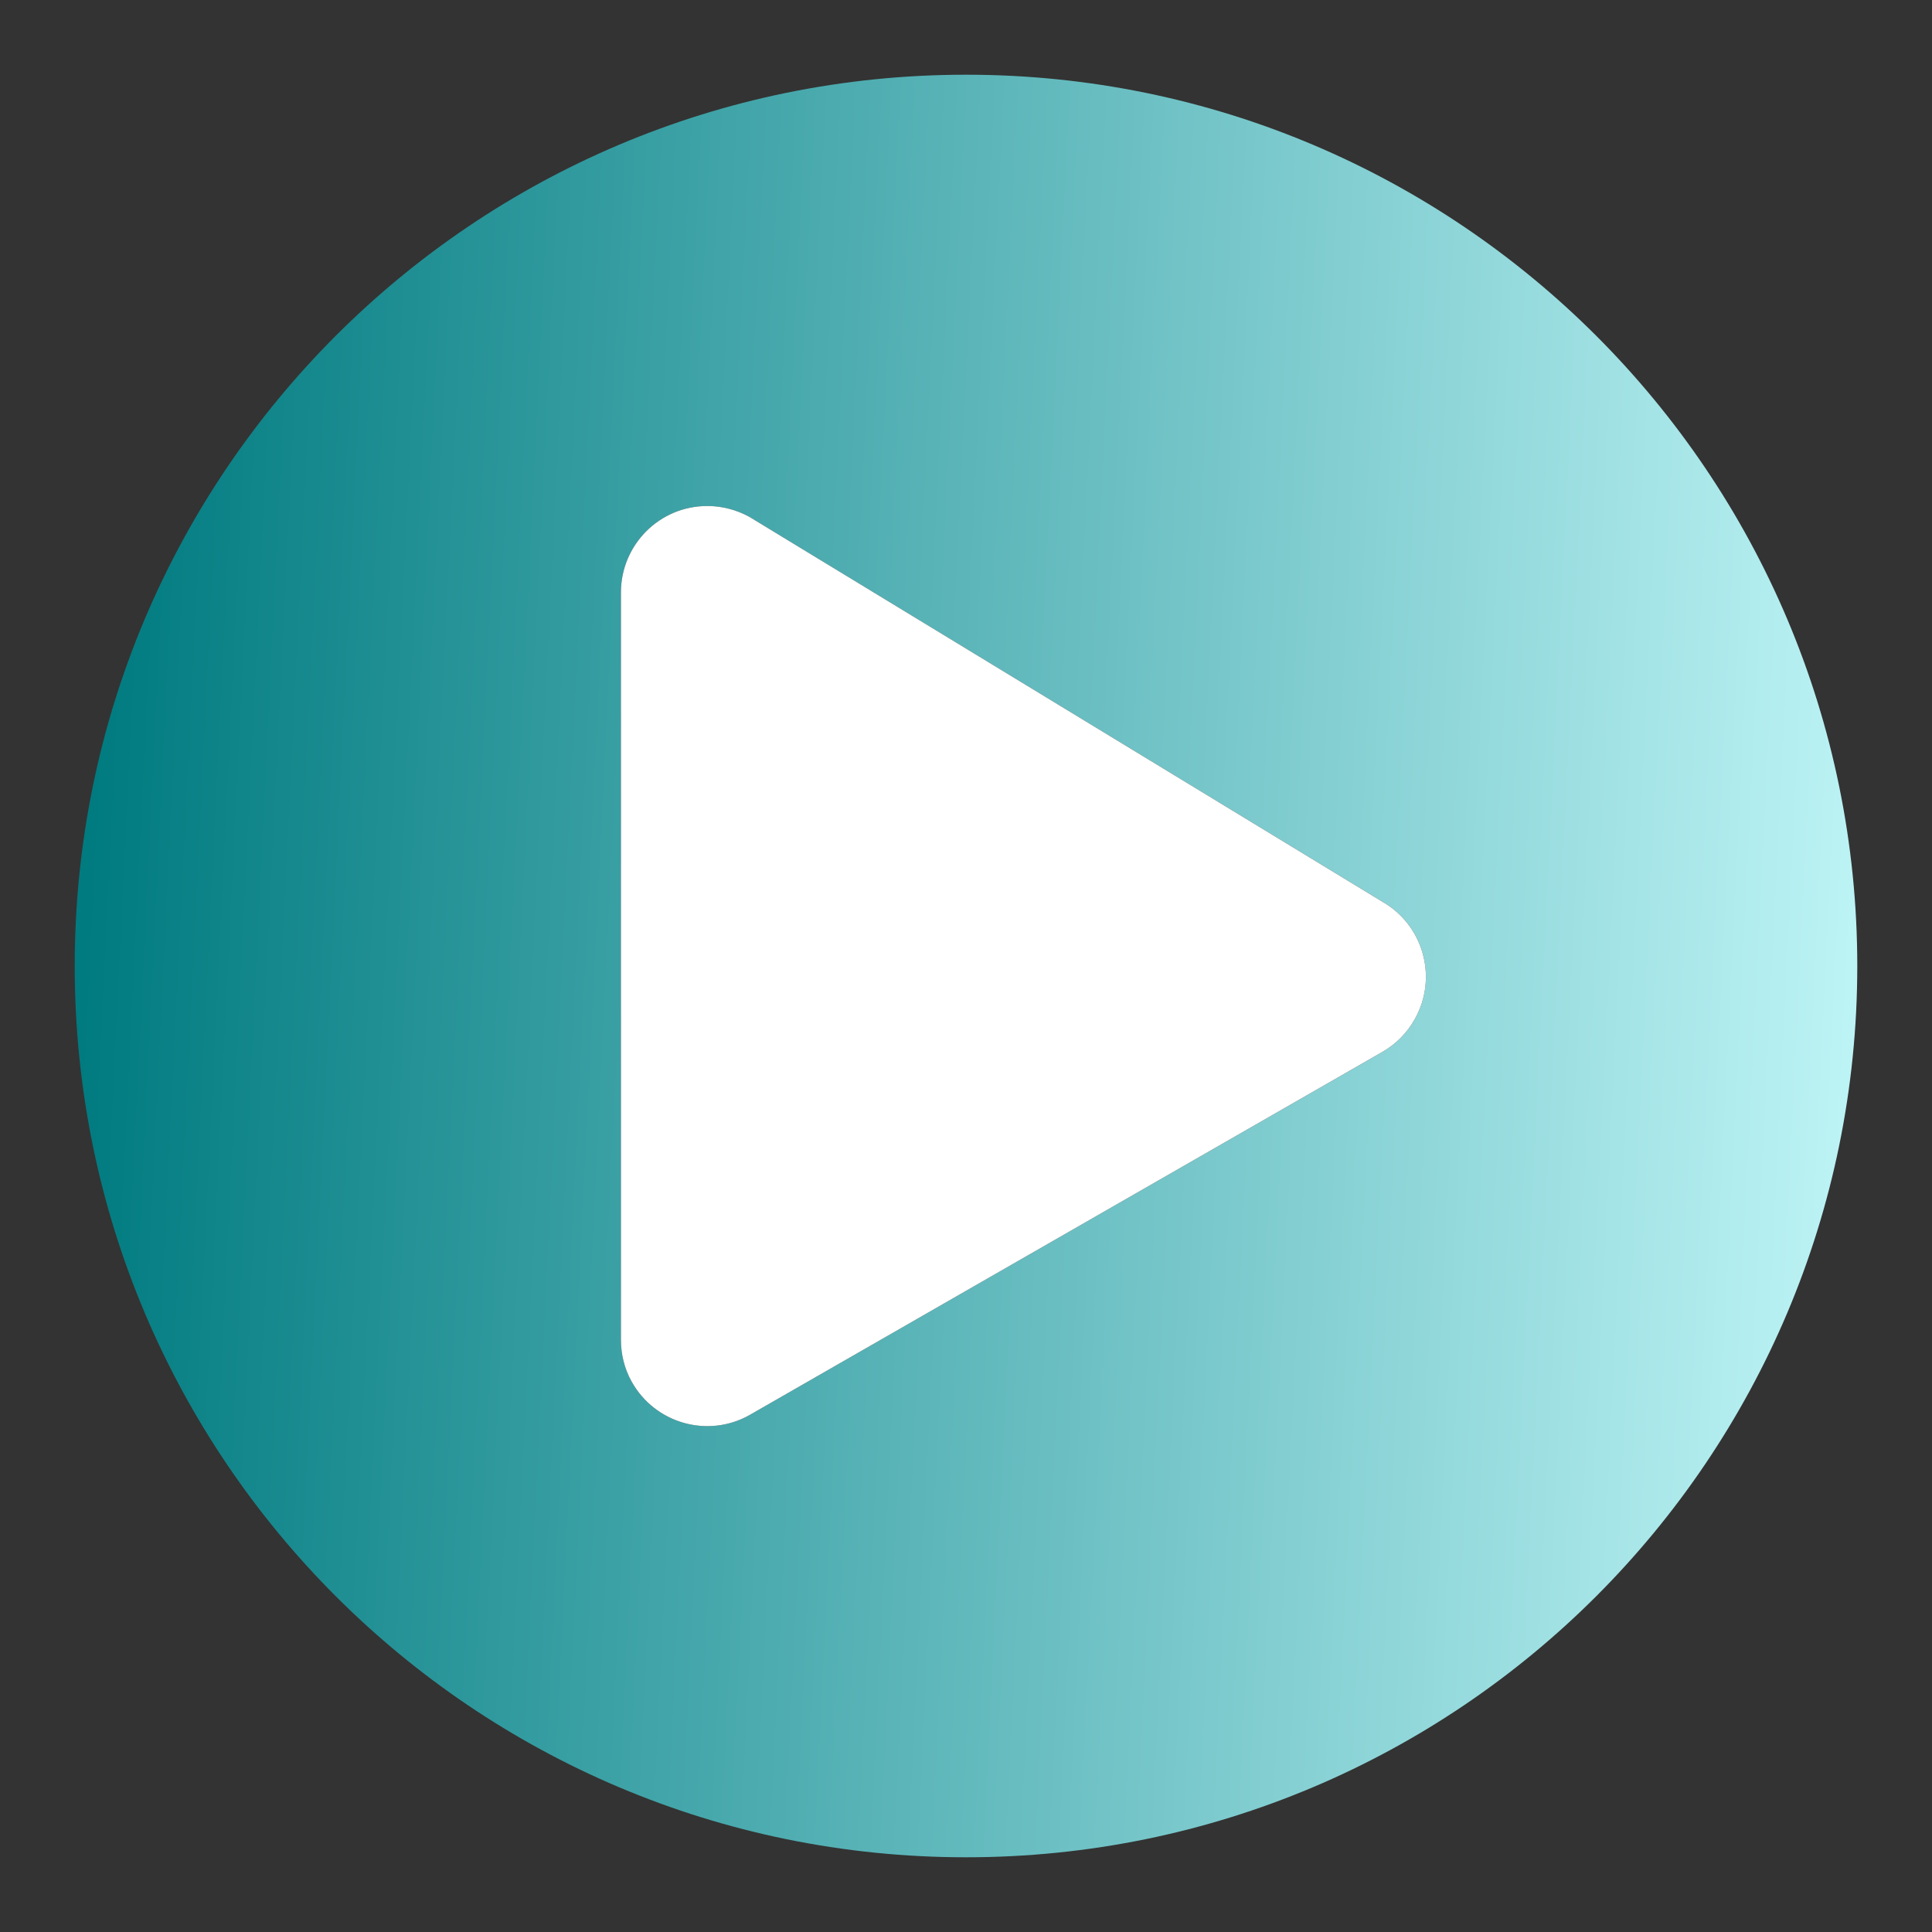 <?xml version="1.0" encoding="utf-8"?>
<!-- Generator: Adobe Illustrator 25.1.0, SVG Export Plug-In . SVG Version: 6.00 Build 0)  -->
<svg version="1.1" id="Group_729" xmlns="http://www.w3.org/2000/svg" xmlns:xlink="http://www.w3.org/1999/xlink" x="0px" y="0px"
	 viewBox="0 0 1024 1024" style="enable-background:new 0 0 1024 1024;" xml:space="preserve">
<rect x="0" y="0" width="1024" height="1024" fill="#333333" stroke="none"/>
<style type="text/css">
	.st0{fill:url(#play-circle-solid_1_);}
	.st1{fill:#FFFFFF;}
</style>
<g>
	
		<linearGradient id="play-circle-solid_1_" gradientUnits="userSpaceOnUse" x1="-894.64" y1="569.342" x2="-906.213" y2="569.909" gradientTransform="matrix(81.636 0 0 -81.636 74023.859 47014.152)">
		<stop  offset="0" style="stop-color:#BEF4F6"/>
		<stop  offset="1" style="stop-color:#007B80"/>
	</linearGradient>
	<path id="play-circle-solid" class="st0" d="M512,39.6C251.1,39.6,39.6,251.1,39.6,512c0,260.9,211.5,472.4,472.4,472.4
		c260.9,0,472.4-211.5,472.4-472.4c0-260.8-211.4-472.3-472.2-472.4C512.1,39.6,512,39.6,512,39.6z M732.4,557.7L397.1,750.1
		c-22.1,12.3-50,4.3-62.3-17.8c-3.8-6.8-5.7-14.4-5.7-22.2V313.9c0.1-25.3,20.6-45.8,45.9-45.7c7.7,0,15.3,2,22.1,5.7l335.2,203.8
		c22.1,12.4,30,40.3,17.6,62.4C745.8,547.5,739.7,553.6,732.4,557.7z"/>
	<path class="st1" d="M732.4,557.7L397.1,750.1c-22.1,12.3-50,4.3-62.3-17.8c-3.8-6.8-5.7-14.4-5.7-22.2V313.9
		c0.1-25.3,20.6-45.8,45.9-45.7c7.7,0,15.3,2,22.1,5.7l335.2,203.8c22.1,12.4,30,40.3,17.6,62.4
		C745.8,547.5,739.7,553.6,732.4,557.7z"/>
</g>
</svg>
